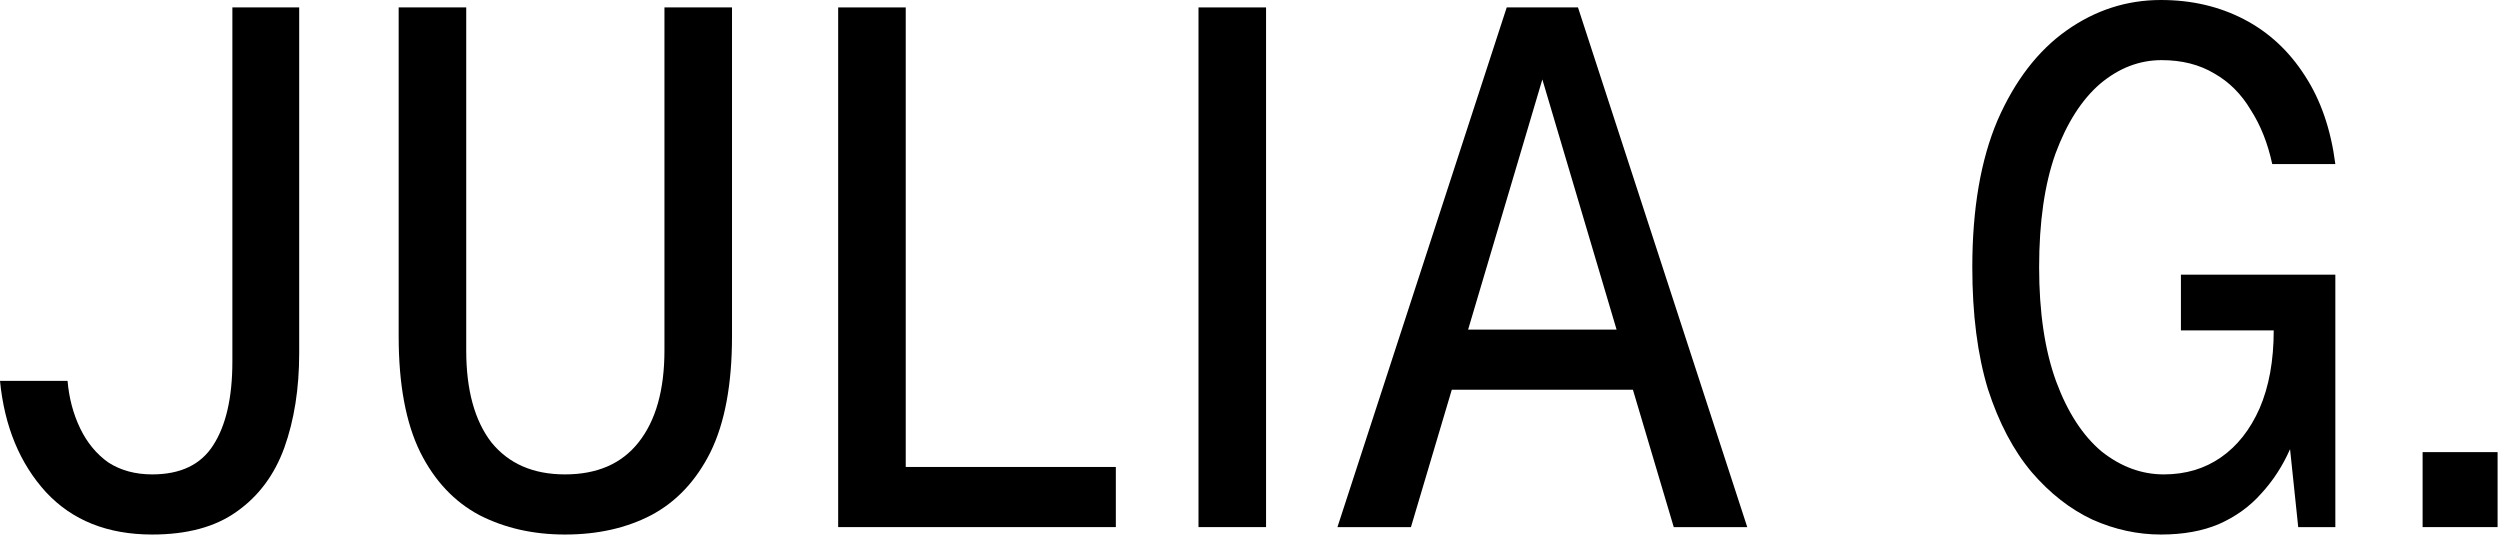 <svg width="375" height="81" viewBox="0 0 375 81" fill="none" xmlns="http://www.w3.org/2000/svg">
<path d="M363.391 67.818H374.638V79.065H363.391V67.818Z" fill="black"/>
<path d="M324.132 80.179C320.642 80.179 317.227 79.437 313.886 77.952C310.546 76.393 307.502 74.017 304.755 70.825C302.008 67.558 299.818 63.401 298.185 58.352C296.626 53.23 295.846 47.142 295.846 40.09C295.846 31.329 297.108 23.98 299.632 18.04C302.231 12.101 305.683 7.61 309.989 4.566C314.295 1.522 319.009 0 324.132 0C328.734 0 332.892 0.965 336.604 2.895C340.316 4.826 343.36 7.647 345.735 11.359C348.111 14.996 349.633 19.414 350.301 24.61H340.836C340.167 21.492 339.091 18.783 337.606 16.481C336.196 14.106 334.377 12.287 332.149 11.025C329.922 9.688 327.287 9.02 324.243 9.02C320.902 9.02 317.821 10.208 315 12.584C312.253 14.959 310.026 18.449 308.318 23.052C306.685 27.654 305.869 33.334 305.869 40.09C305.869 46.845 306.722 52.562 308.43 57.239C310.137 61.842 312.402 65.331 315.223 67.707C318.118 70.008 321.236 71.159 324.577 71.159C327.844 71.159 330.702 70.305 333.152 68.598C335.602 66.89 337.532 64.44 338.942 61.248C340.353 57.981 341.058 54.084 341.058 49.555H327.138V41.203H350.301V79.065H344.733L343.508 67.373C342.395 69.897 340.947 72.124 339.165 74.054C337.458 75.984 335.342 77.506 332.818 78.62C330.368 79.659 327.472 80.179 324.132 80.179Z" fill="black"/>
<path d="M200.617 79.065L226.007 1.114H236.698L262.088 79.065H251.063L244.938 58.464H217.767L211.642 79.065H200.617ZM220.216 49.444H242.488L231.352 11.915L220.216 49.444Z" fill="black"/>
<path d="M179.775 1.114H189.909V79.065H179.775V1.114Z" fill="black"/>
<path d="M125.726 1.114H135.86V70.045H167.375V79.065H125.726V1.114Z" fill="black"/>
<path d="M84.745 80.179C79.993 80.179 75.725 79.214 71.939 77.284C68.152 75.279 65.183 72.124 63.03 67.818C60.877 63.438 59.8 57.647 59.8 50.446V1.114H69.934V52.562C69.934 58.501 71.196 63.104 73.72 66.37C76.319 69.563 79.993 71.159 84.745 71.159C89.57 71.159 93.245 69.563 95.769 66.37C98.368 63.104 99.667 58.501 99.667 52.562V1.114H109.801V50.446C109.801 57.647 108.724 63.438 106.571 67.818C104.418 72.124 101.449 75.279 97.663 77.284C93.951 79.214 89.645 80.179 84.745 80.179Z" fill="black"/>
<path d="M44.878 53.007C44.878 58.278 44.136 62.992 42.651 67.15C41.166 71.233 38.79 74.425 35.524 76.727C32.331 79.028 28.1 80.179 22.829 80.179C16.147 80.179 10.839 78.063 6.904 73.832C2.97 69.526 0.668 63.958 0 57.128H10.134C10.357 59.726 10.988 62.102 12.027 64.255C13.066 66.407 14.477 68.115 16.259 69.377C18.114 70.565 20.305 71.159 22.829 71.159C27.06 71.159 30.104 69.711 31.96 66.816C33.891 63.846 34.856 59.652 34.856 54.232V1.114H44.878V53.007Z" fill="black"/>
</svg>
